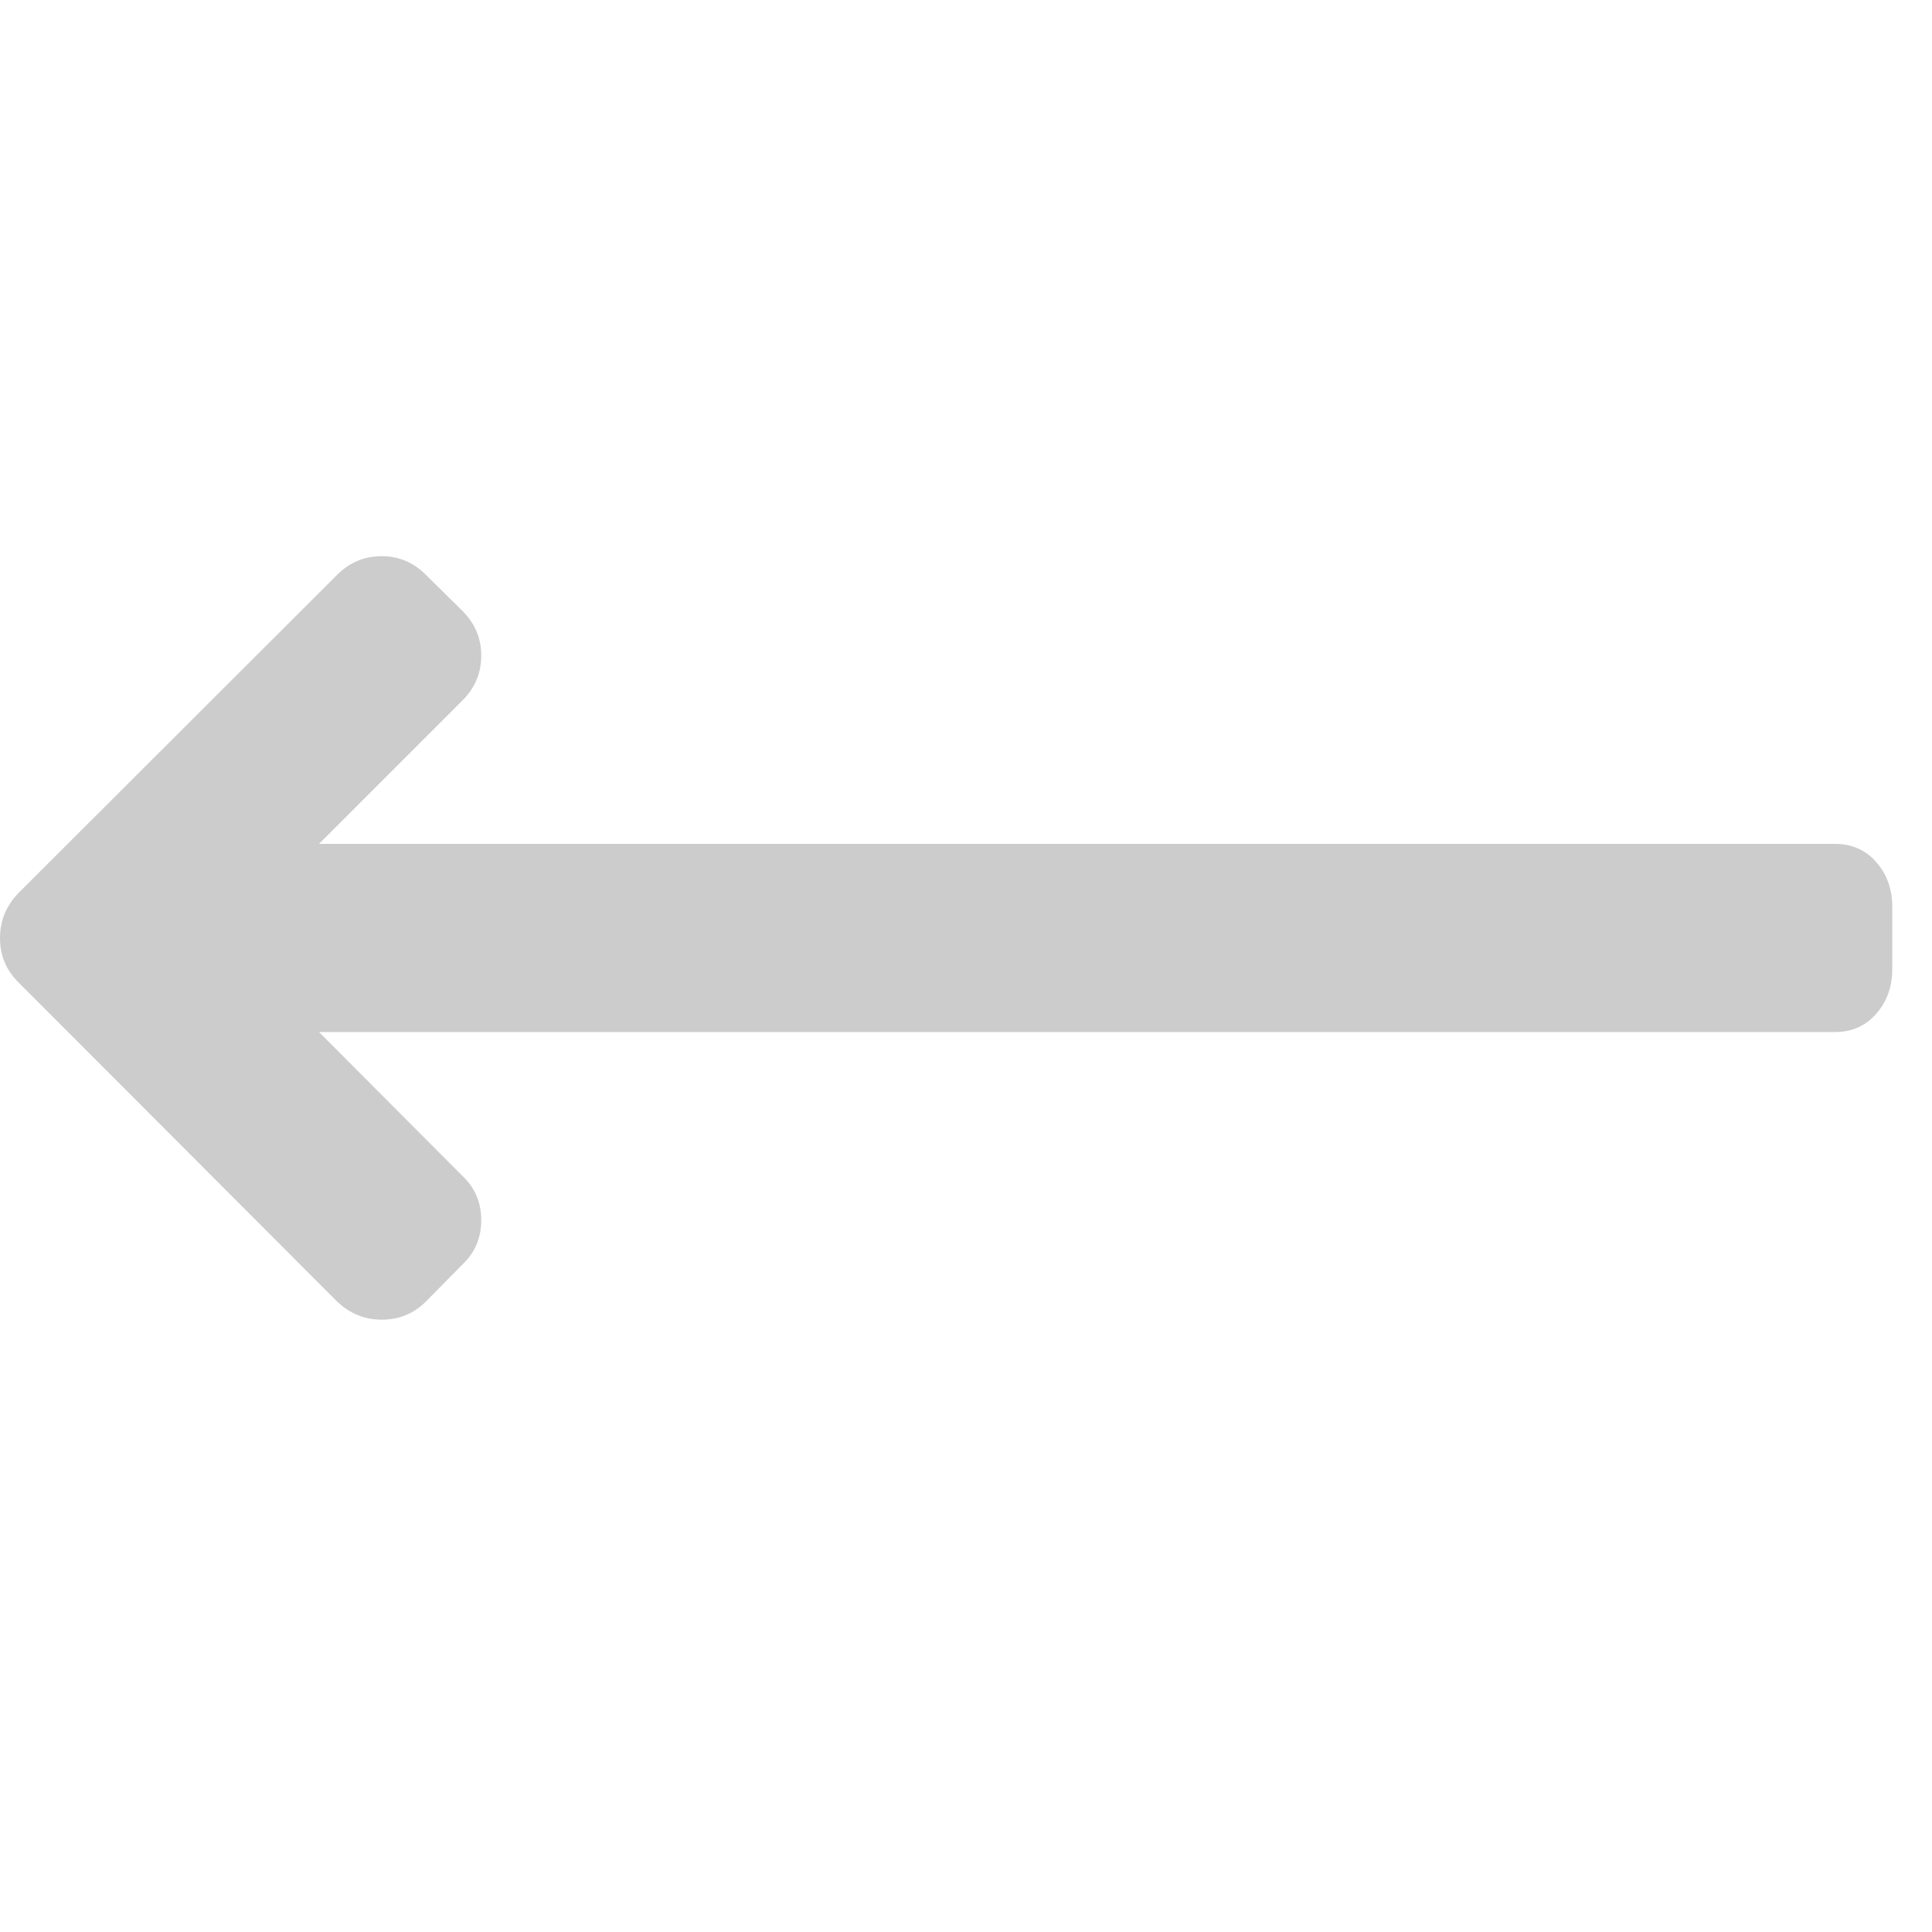 <svg id="SvgjsSvg1001" width="288" height="288" xmlns="http://www.w3.org/2000/svg" version="1.1" xmlns:xlink="http://www.w3.org/1999/xlink" xmlns:svgjs="http://svgjs.com/svgjs"><defs id="SvgjsDefs1002"></defs><g id="SvgjsG1008" transform="matrix(1,0,0,1,0,0)"><svg xmlns="http://www.w3.org/2000/svg" width="288" height="288" viewBox="0 0 33 14"><path fill="#cccccc" fill-rule="nonzero" d="M6.521,13.041 C6.816,13.041 7.068,12.938 7.274,12.732 L7.902,12.095 C8.114,11.895 8.22,11.643 8.22,11.342 C8.22,11.041 8.114,10.79 7.902,10.589 L5.449,8.128 L31.342,8.128 C31.632,8.128 31.868,8.023 32.049,7.814 C32.231,7.605 32.321,7.352 32.321,7.056 L32.321,5.985 C32.321,5.689 32.231,5.437 32.049,5.227 C31.868,5.018 31.632,4.914 31.342,4.914 L5.449,4.914 L7.902,2.461 C8.114,2.249 8.22,1.995 8.22,1.699 C8.22,1.403 8.114,1.15 7.902,0.938 L7.274,0.318 C7.062,0.106 6.811,0 6.521,0 C6.225,0 5.971,0.106 5.759,0.318 L0.31,5.759 C0.103,5.977 0,6.23 0,6.521 C0,6.816 0.103,7.068 0.31,7.274 L5.759,12.732 C5.977,12.938 6.23,13.041 6.521,13.041 Z" class="color747575 svgShape"></path></svg></g></svg>